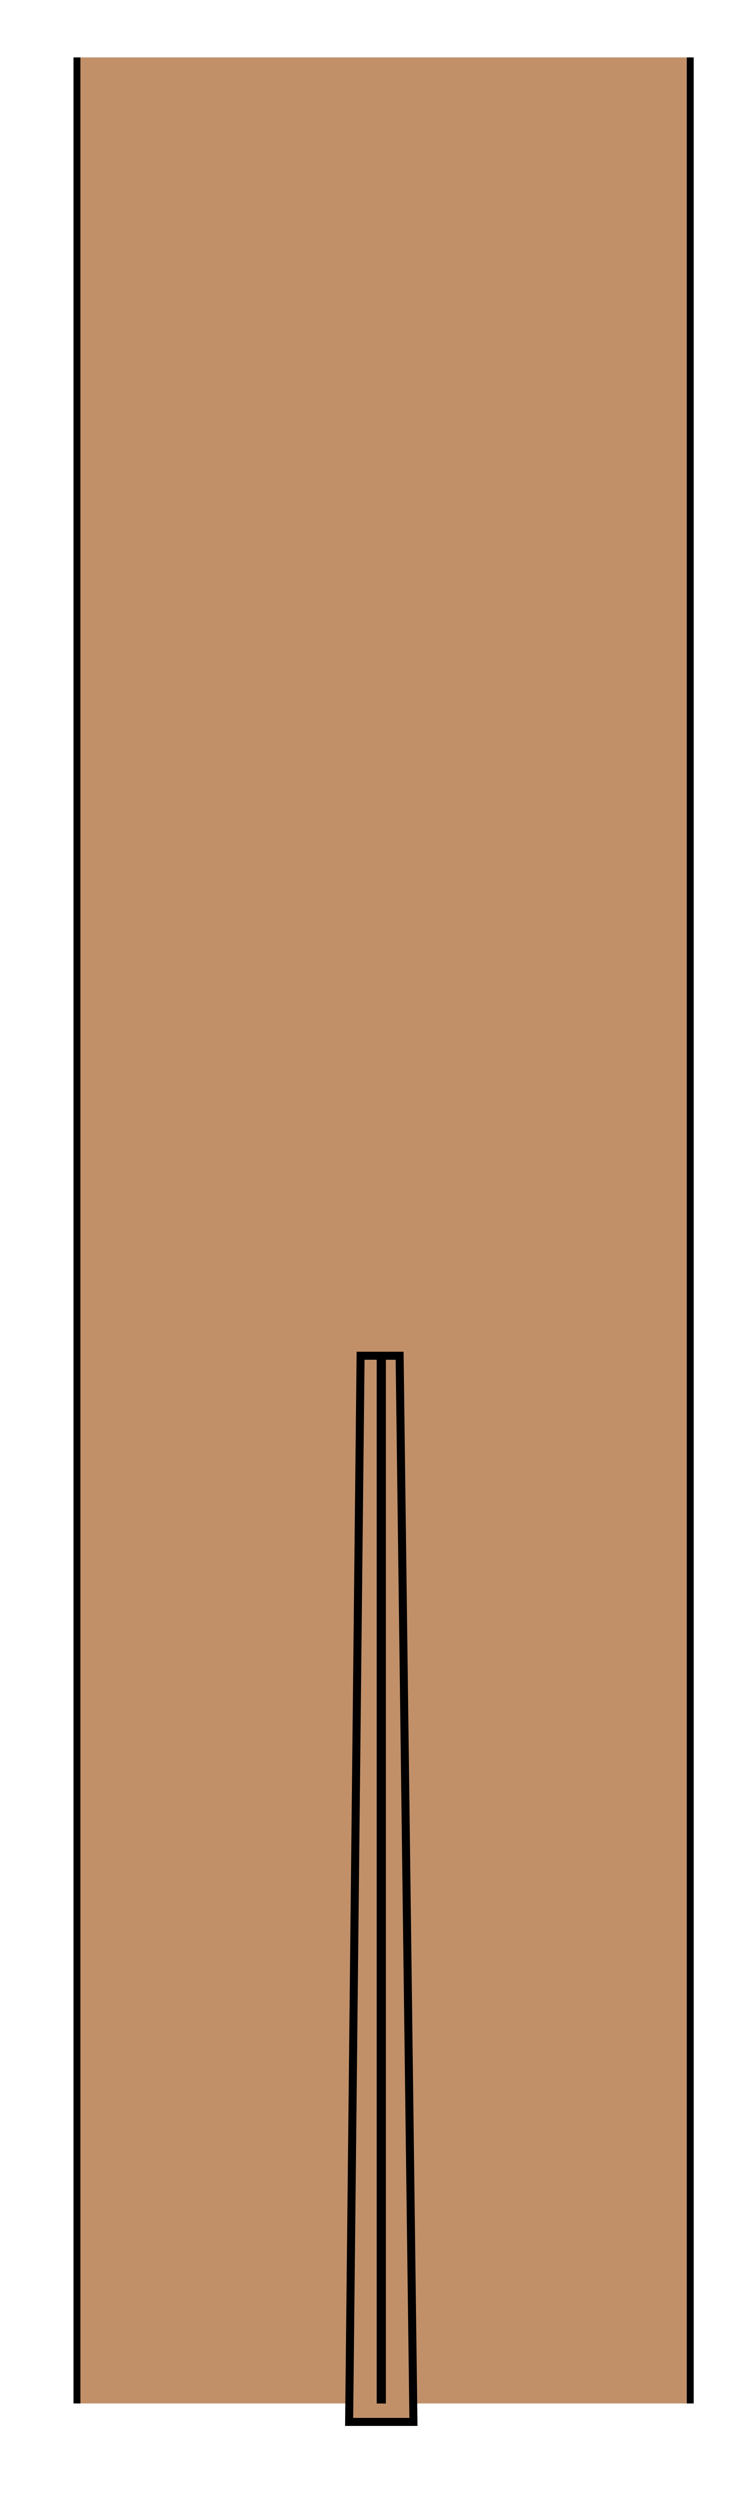 <?xml version="1.0" encoding="UTF-8" standalone="no"?>
<!-- Generator: Adobe Illustrator 15.1.0, SVG Export Plug-In . SVG Version: 6.00 Build 0)  -->

<svg
   xmlns:dc="http://purl.org/dc/elements/1.1/"
   xmlns:cc="http://creativecommons.org/ns#"
   xmlns:rdf="http://www.w3.org/1999/02/22-rdf-syntax-ns#"
   xmlns:svg="http://www.w3.org/2000/svg"
   xmlns="http://www.w3.org/2000/svg"
   xmlns:sodipodi="http://sodipodi.sourceforge.net/DTD/sodipodi-0.dtd"
   xmlns:inkscape="http://www.inkscape.org/namespaces/inkscape"
   version="1.1"
   x="0px"
   y="0px"
   width="10"
   height="34"
   viewBox="0 0 10 34"
   enable-background="new 0 0 1000 1000"
   xml:space="preserve"
   id="svg2"
   inkscape:version="0.48.5 r10040"
   sodipodi:docname="Dash8_Q400_fuselage_2.svg"><defs
     id="defs122" /><sodipodi:namedview
     pagecolor="#ffffff"
     bordercolor="#666666"
     borderopacity="1"
     objecttolerance="10"
     gridtolerance="10"
     guidetolerance="10"
     inkscape:pageopacity="0"
     inkscape:pageshadow="2"
     inkscape:window-width="1920"
     inkscape:window-height="1060"
     id="namedview120"
     showgrid="false"
     inkscape:zoom="7.552"
     inkscape:cx="5.7355843"
     inkscape:cy="5.5992343"
     inkscape:window-x="-2"
     inkscape:window-y="-3"
     inkscape:window-maximized="1"
     inkscape:current-layer="svg2"
     fit-margin-top="1"
     fit-margin-left="1"
     fit-margin-right="1"
     fit-margin-bottom="1" /><path
     style="fill:#c19069;fill-opacity:1;stroke:none"
     d="m 1.062,0.781 0,31.906 8.344,0 0,-31.906 -8.344,0 z"
     id="path7"
     inkscape:connector-curvature="0" /><path
     style="fill:#c19069;fill-opacity:1;stroke:#000000;stroke-width:0.109;stroke-miterlimit:10"
     d="m 4.906,18.438 -0.156,14.5 0.875,0 -0.188,-14.5 -0.25,0 -0.281,0 z"
     id="polygon112"
     inkscape:connector-curvature="0" /><path
     style="font-size:medium;font-style:normal;font-variant:normal;font-weight:normal;font-stretch:normal;text-indent:0;text-align:start;text-decoration:none;line-height:normal;letter-spacing:normal;word-spacing:normal;text-transform:none;direction:ltr;block-progression:tb;writing-mode:lr-tb;text-anchor:start;baseline-shift:baseline;color:#000000;fill:#000000;fill-opacity:1;fill-rule:nonzero;stroke:none;stroke-width:0.109;marker:none;visibility:visible;display:inline;overflow:visible;enable-background:accumulate;font-family:Sans;-inkscape-font-specification:Sans"
     d="m 5.125,18.438 0,14.25 0.125,0 0,-14.25 -0.125,0 z"
     id="line114"
     inkscape:connector-curvature="0" /><path
     style="font-size:medium;font-style:normal;font-variant:normal;font-weight:normal;font-stretch:normal;text-indent:0;text-align:start;text-decoration:none;line-height:normal;letter-spacing:normal;word-spacing:normal;text-transform:none;direction:ltr;block-progression:tb;writing-mode:lr-tb;text-anchor:start;baseline-shift:baseline;color:#000000;fill:#000000;fill-opacity:1;fill-rule:nonzero;stroke:none;stroke-width:0.109;marker:none;visibility:visible;display:inline;overflow:visible;enable-background:accumulate;font-family:Sans;-inkscape-font-specification:Sans"
     d="m 1,0.781 0,31.906 0.094,0 0,-31.906 -0.094,0 z m 8.344,0 0,31.906 0.094,0 0,-31.906 -0.094,0 z"
     id="path4017"
     inkscape:connector-curvature="0" /></svg>